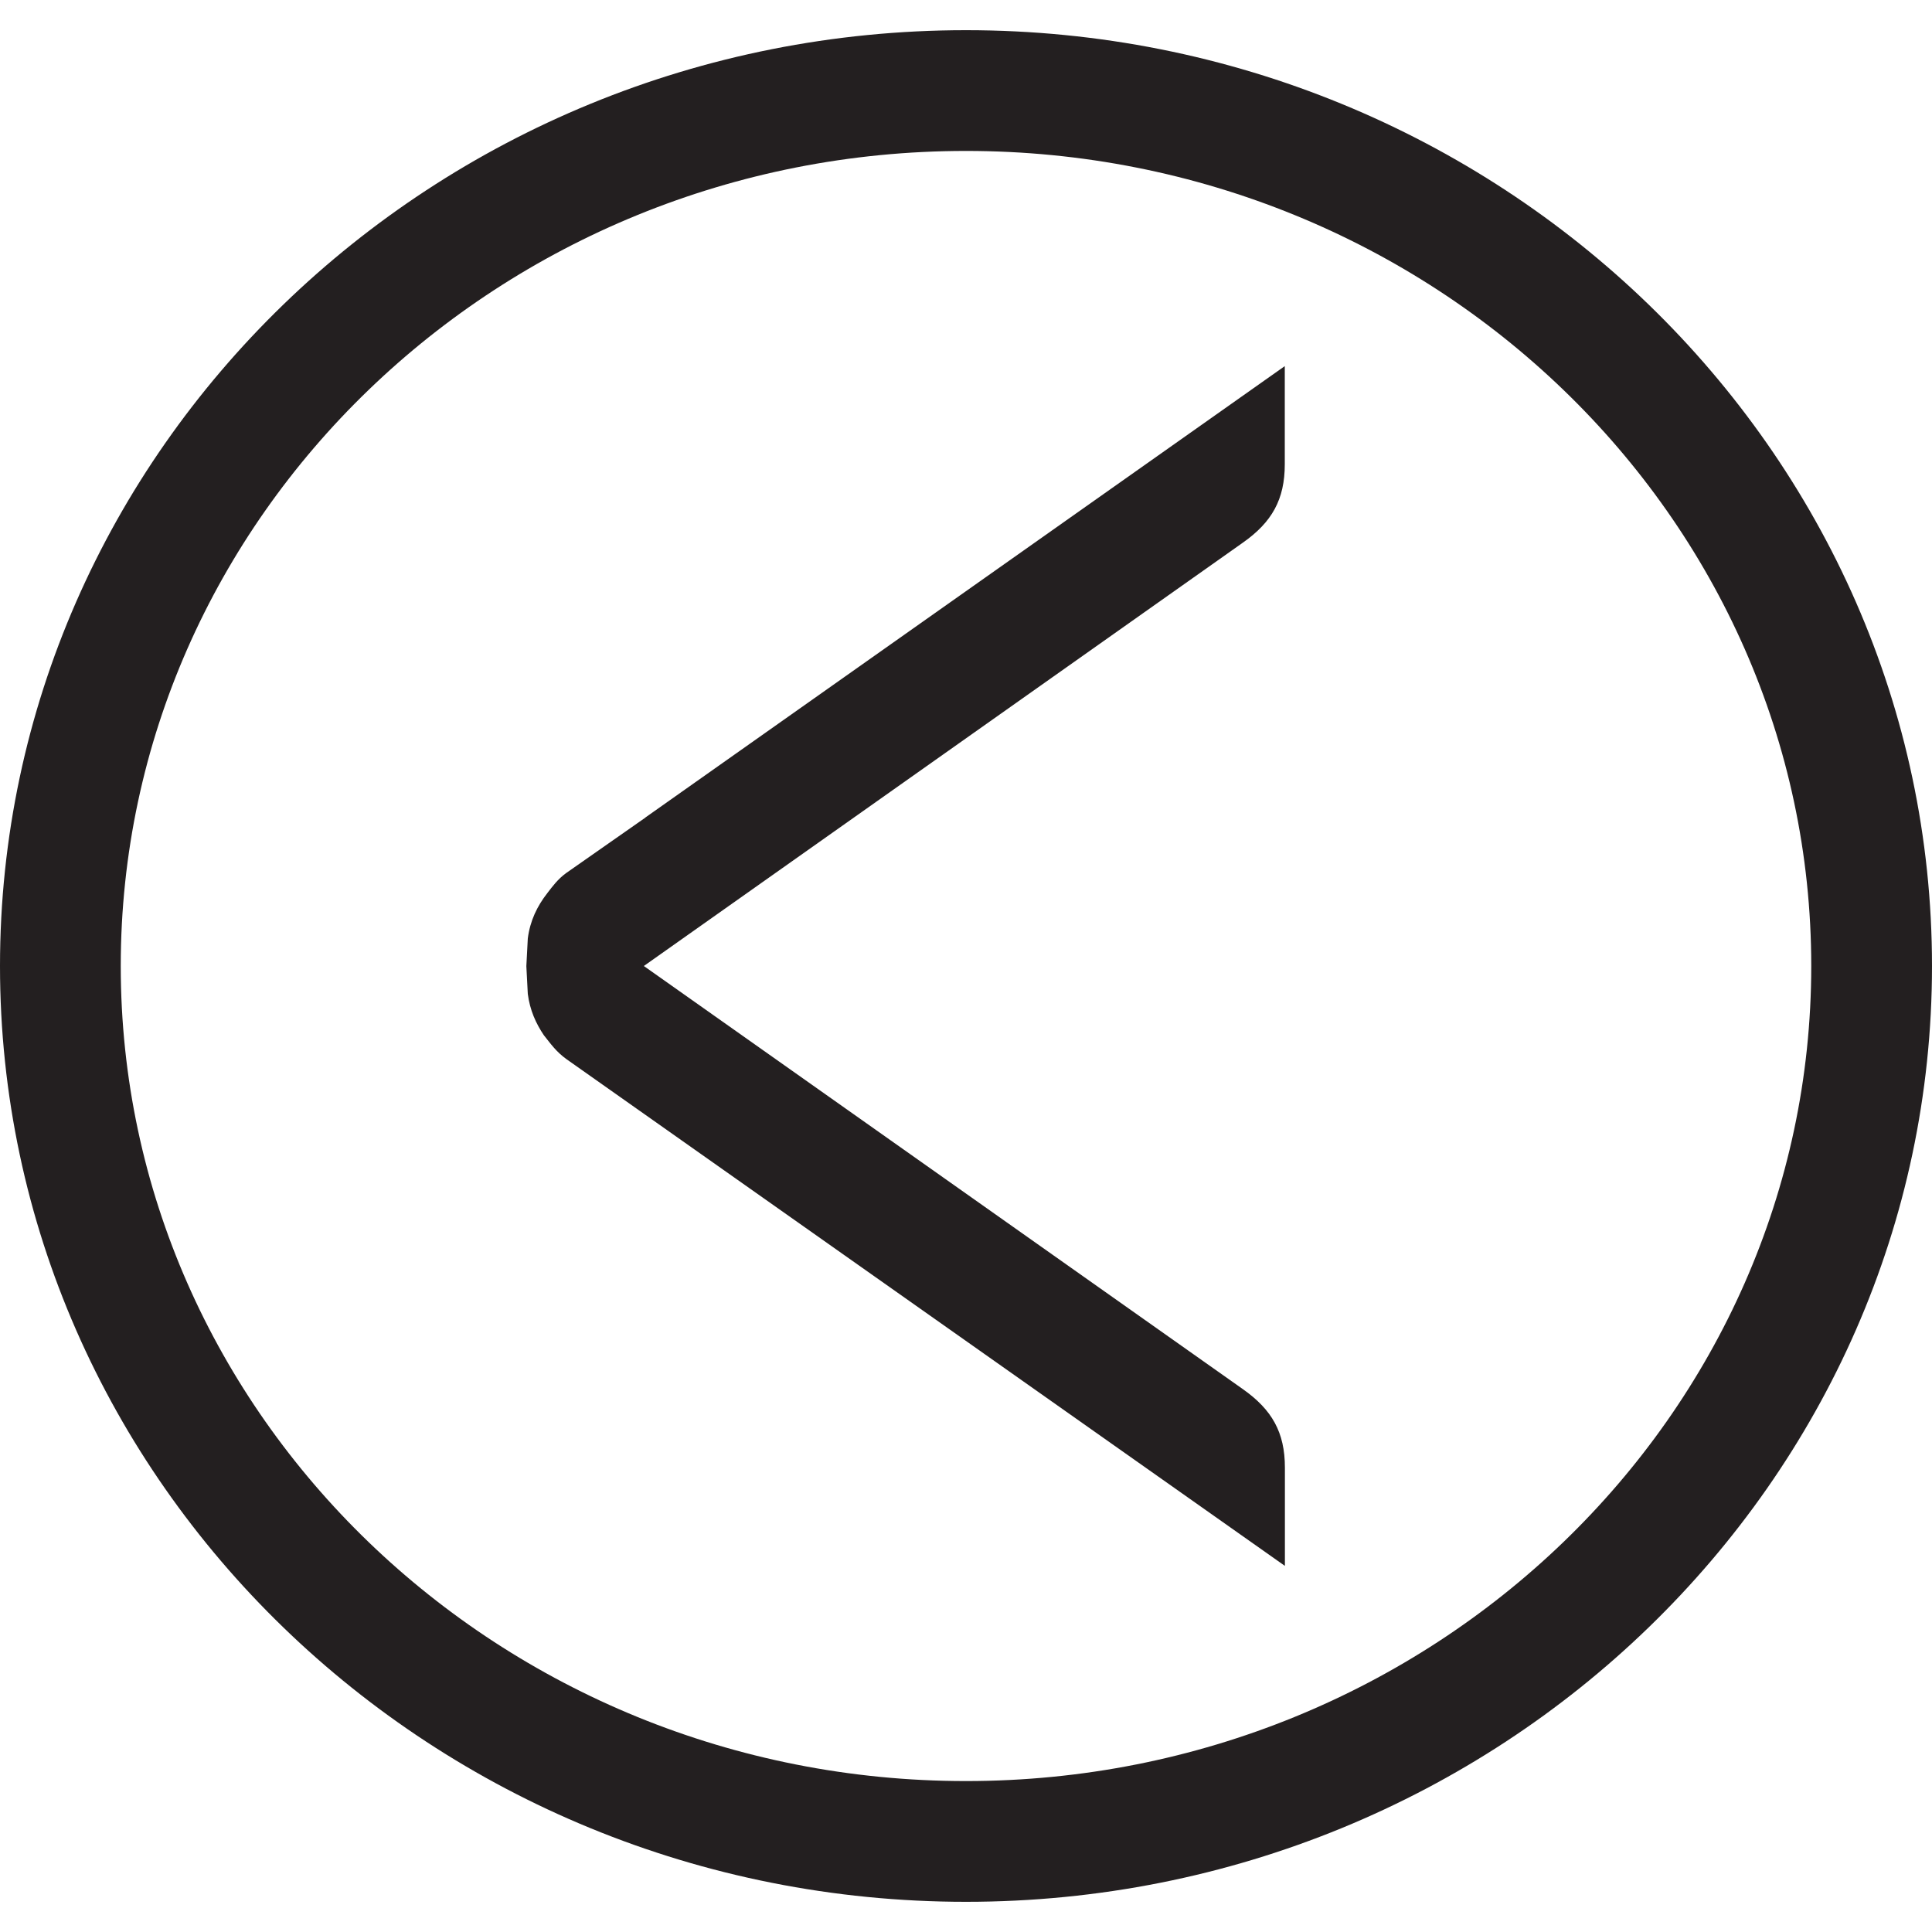<?xml version="1.0" encoding="iso-8859-1"?>
<!-- Generator: Adobe Illustrator 16.0.0, SVG Export Plug-In . SVG Version: 6.00 Build 0)  -->
<!DOCTYPE svg PUBLIC "-//W3C//DTD SVG 1.1//EN" "http://www.w3.org/Graphics/SVG/1.1/DTD/svg11.dtd">
<svg version="1.1" id="Layer_3" xmlns="http://www.w3.org/2000/svg" xmlns:xlink="http://www.w3.org/1999/xlink" x="0px" y="0px"
	 width="16px" height="16px" viewBox="0 0 16 16" style="enable-background:new 0 0 16 16;" xml:space="preserve">
<path style="fill:#231F20;" d="M8,0.25C3.589,0.25,0,3.728,0,8s3.589,7.75,8,7.75s8-3.478,8-7.75S12.411,0.25,8,0.25z M8,14.75
	c-3.859,0-7-3.027-7-6.75s3.141-6.75,7-6.75c3.86,0,7,3.027,7,6.75S11.859,14.75,8,14.75z M4.692,8.772
	c-0.084-0.06-0.132-0.128-0.185-0.195L4.507,8.578c-0.07-0.103-0.119-0.214-0.136-0.347l-0.012-0.23l0.012-0.229
	C4.39,7.625,4.448,7.505,4.533,7.396C4.577,7.339,4.619,7.281,4.689,7.23l0.656-0.459V6.77l5.295-3.738v0.813
	c0,0.292-0.107,0.48-0.347,0.649L5.332,8l4.962,3.505c0.239,0.169,0.347,0.356,0.347,0.649v0.814L4.692,8.772z"/>
</svg>
